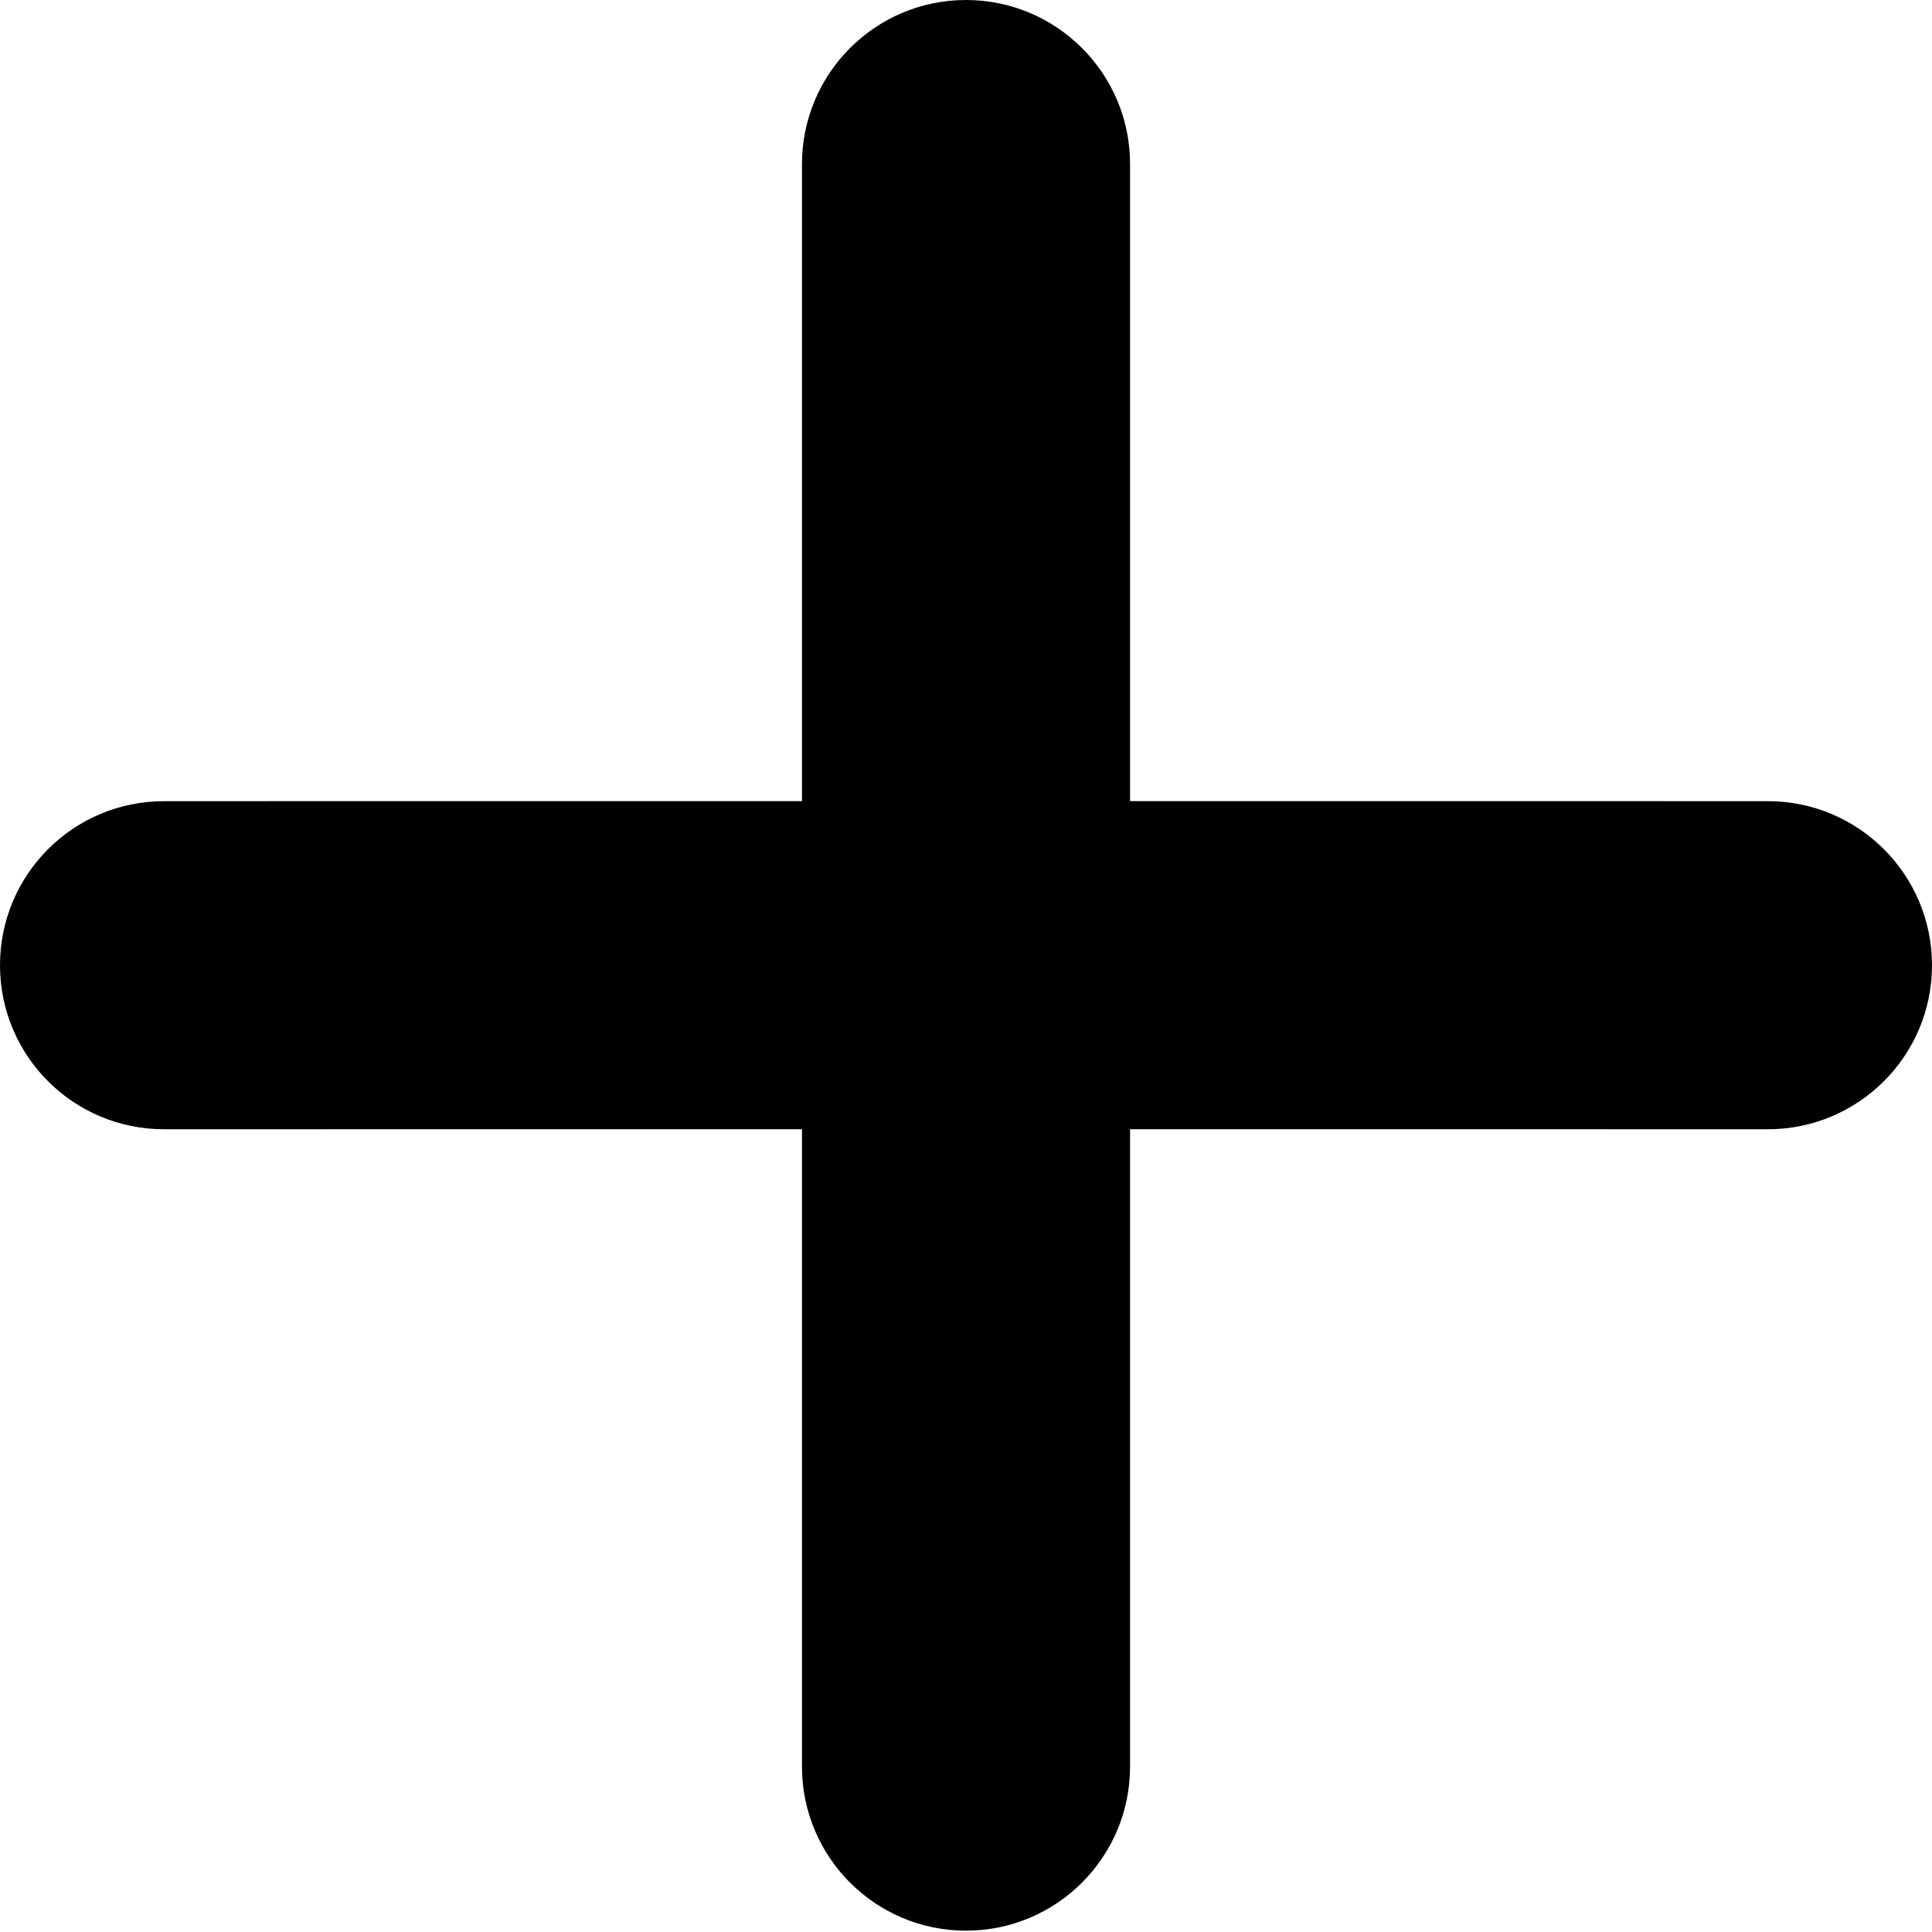 <svg width="38" height="38" viewBox="0 0 38 38" fill="currentColor" xmlns="http://www.w3.org/2000/svg">
<path fill-rule="evenodd" clip-rule="evenodd" d="M19 0C20.781 0 22.227 1.445 22.227 3.227V15.757L34.773 15.758C36.554 15.758 38 17.203 38 18.985C38 20.766 36.554 22.211 34.773 22.211L22.227 22.21V34.748C22.227 36.529 20.781 37.974 19 37.974C17.219 37.974 15.774 36.529 15.774 34.748V22.21L3.227 22.211C1.441 22.211 0 20.766 0 18.985C0 17.203 1.441 15.758 3.227 15.758L15.774 15.757V3.227C15.774 1.445 17.219 0 19 0Z"/>
</svg>
